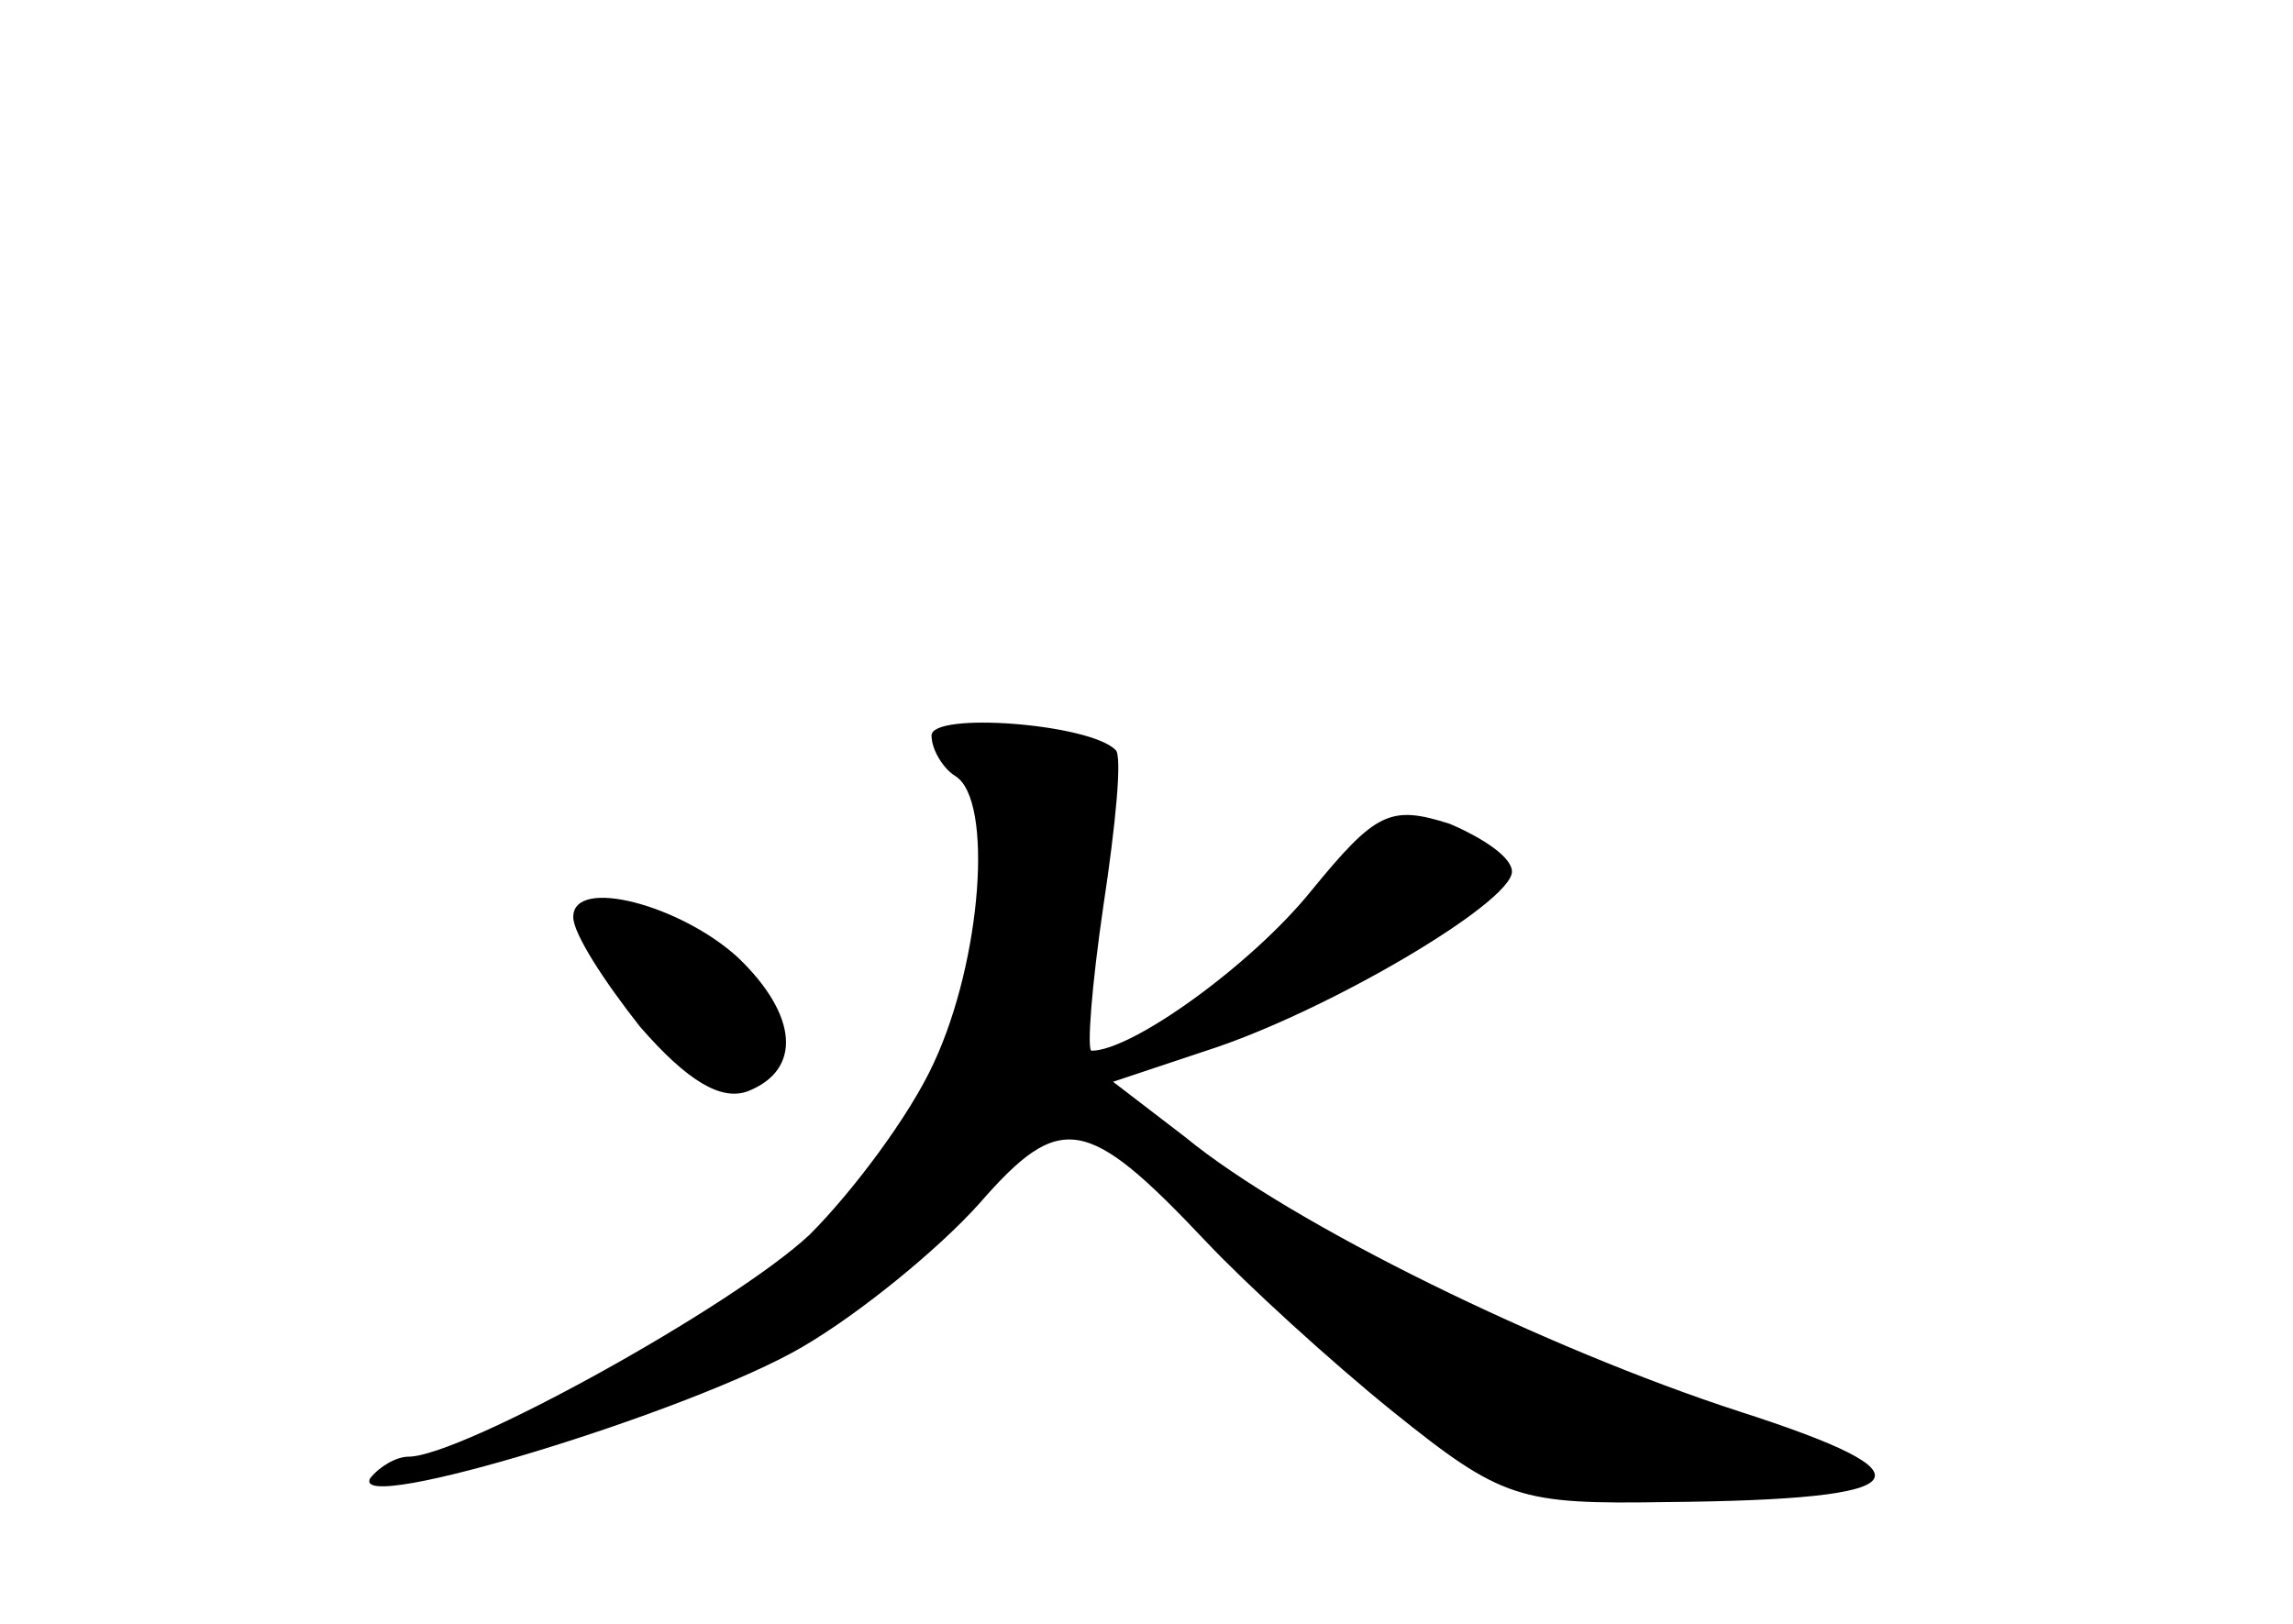 <?xml version="1.0" standalone="no"?>
<!DOCTYPE svg PUBLIC "-//W3C//DTD SVG 20010904//EN"
 "http://www.w3.org/TR/2001/REC-SVG-20010904/DTD/svg10.dtd">
<svg version="1.0" xmlns="http://www.w3.org/2000/svg"
 width="96pt" height="68pt" viewBox="0 0 96 68"
 preserveAspectRatio="xMidYMid meet">
<g transform="translate(0,68) scale(0.1,-0.1)"
fill="#000000" stroke="none">
<path d="M390 372 c0 -6 5 -14 10 -17 16 -10 11 -77 -9 -120 -10 -22 -34 -54
-52 -72 -32 -30 -146 -93 -168 -93 -5 0 -12 -4 -16 -9 -9 -16 135 28 181 55
24 14 57 41 74 60 34 39 45 37 95 -16 17 -18 52 -50 78 -71 46 -37 53 -39 115
-38 106 1 114 11 30 38 -80 26 -187 78 -232 115 l-30 23 39 13 c50 16 128 62
128 75 0 6 -12 14 -26 20 -25 8 -31 5 -58 -28 -25 -31 -75 -67 -92 -67 -2 0 0
27 5 61 5 33 8 63 5 65 -11 11 -77 16 -77 6z"/>
<path d="M240 296 c0 -7 13 -27 28 -46 20 -23 34 -31 45 -27 23 9 21 32 -4 56
-24 22 -69 34 -69 17z"/>
</g>
</svg>

